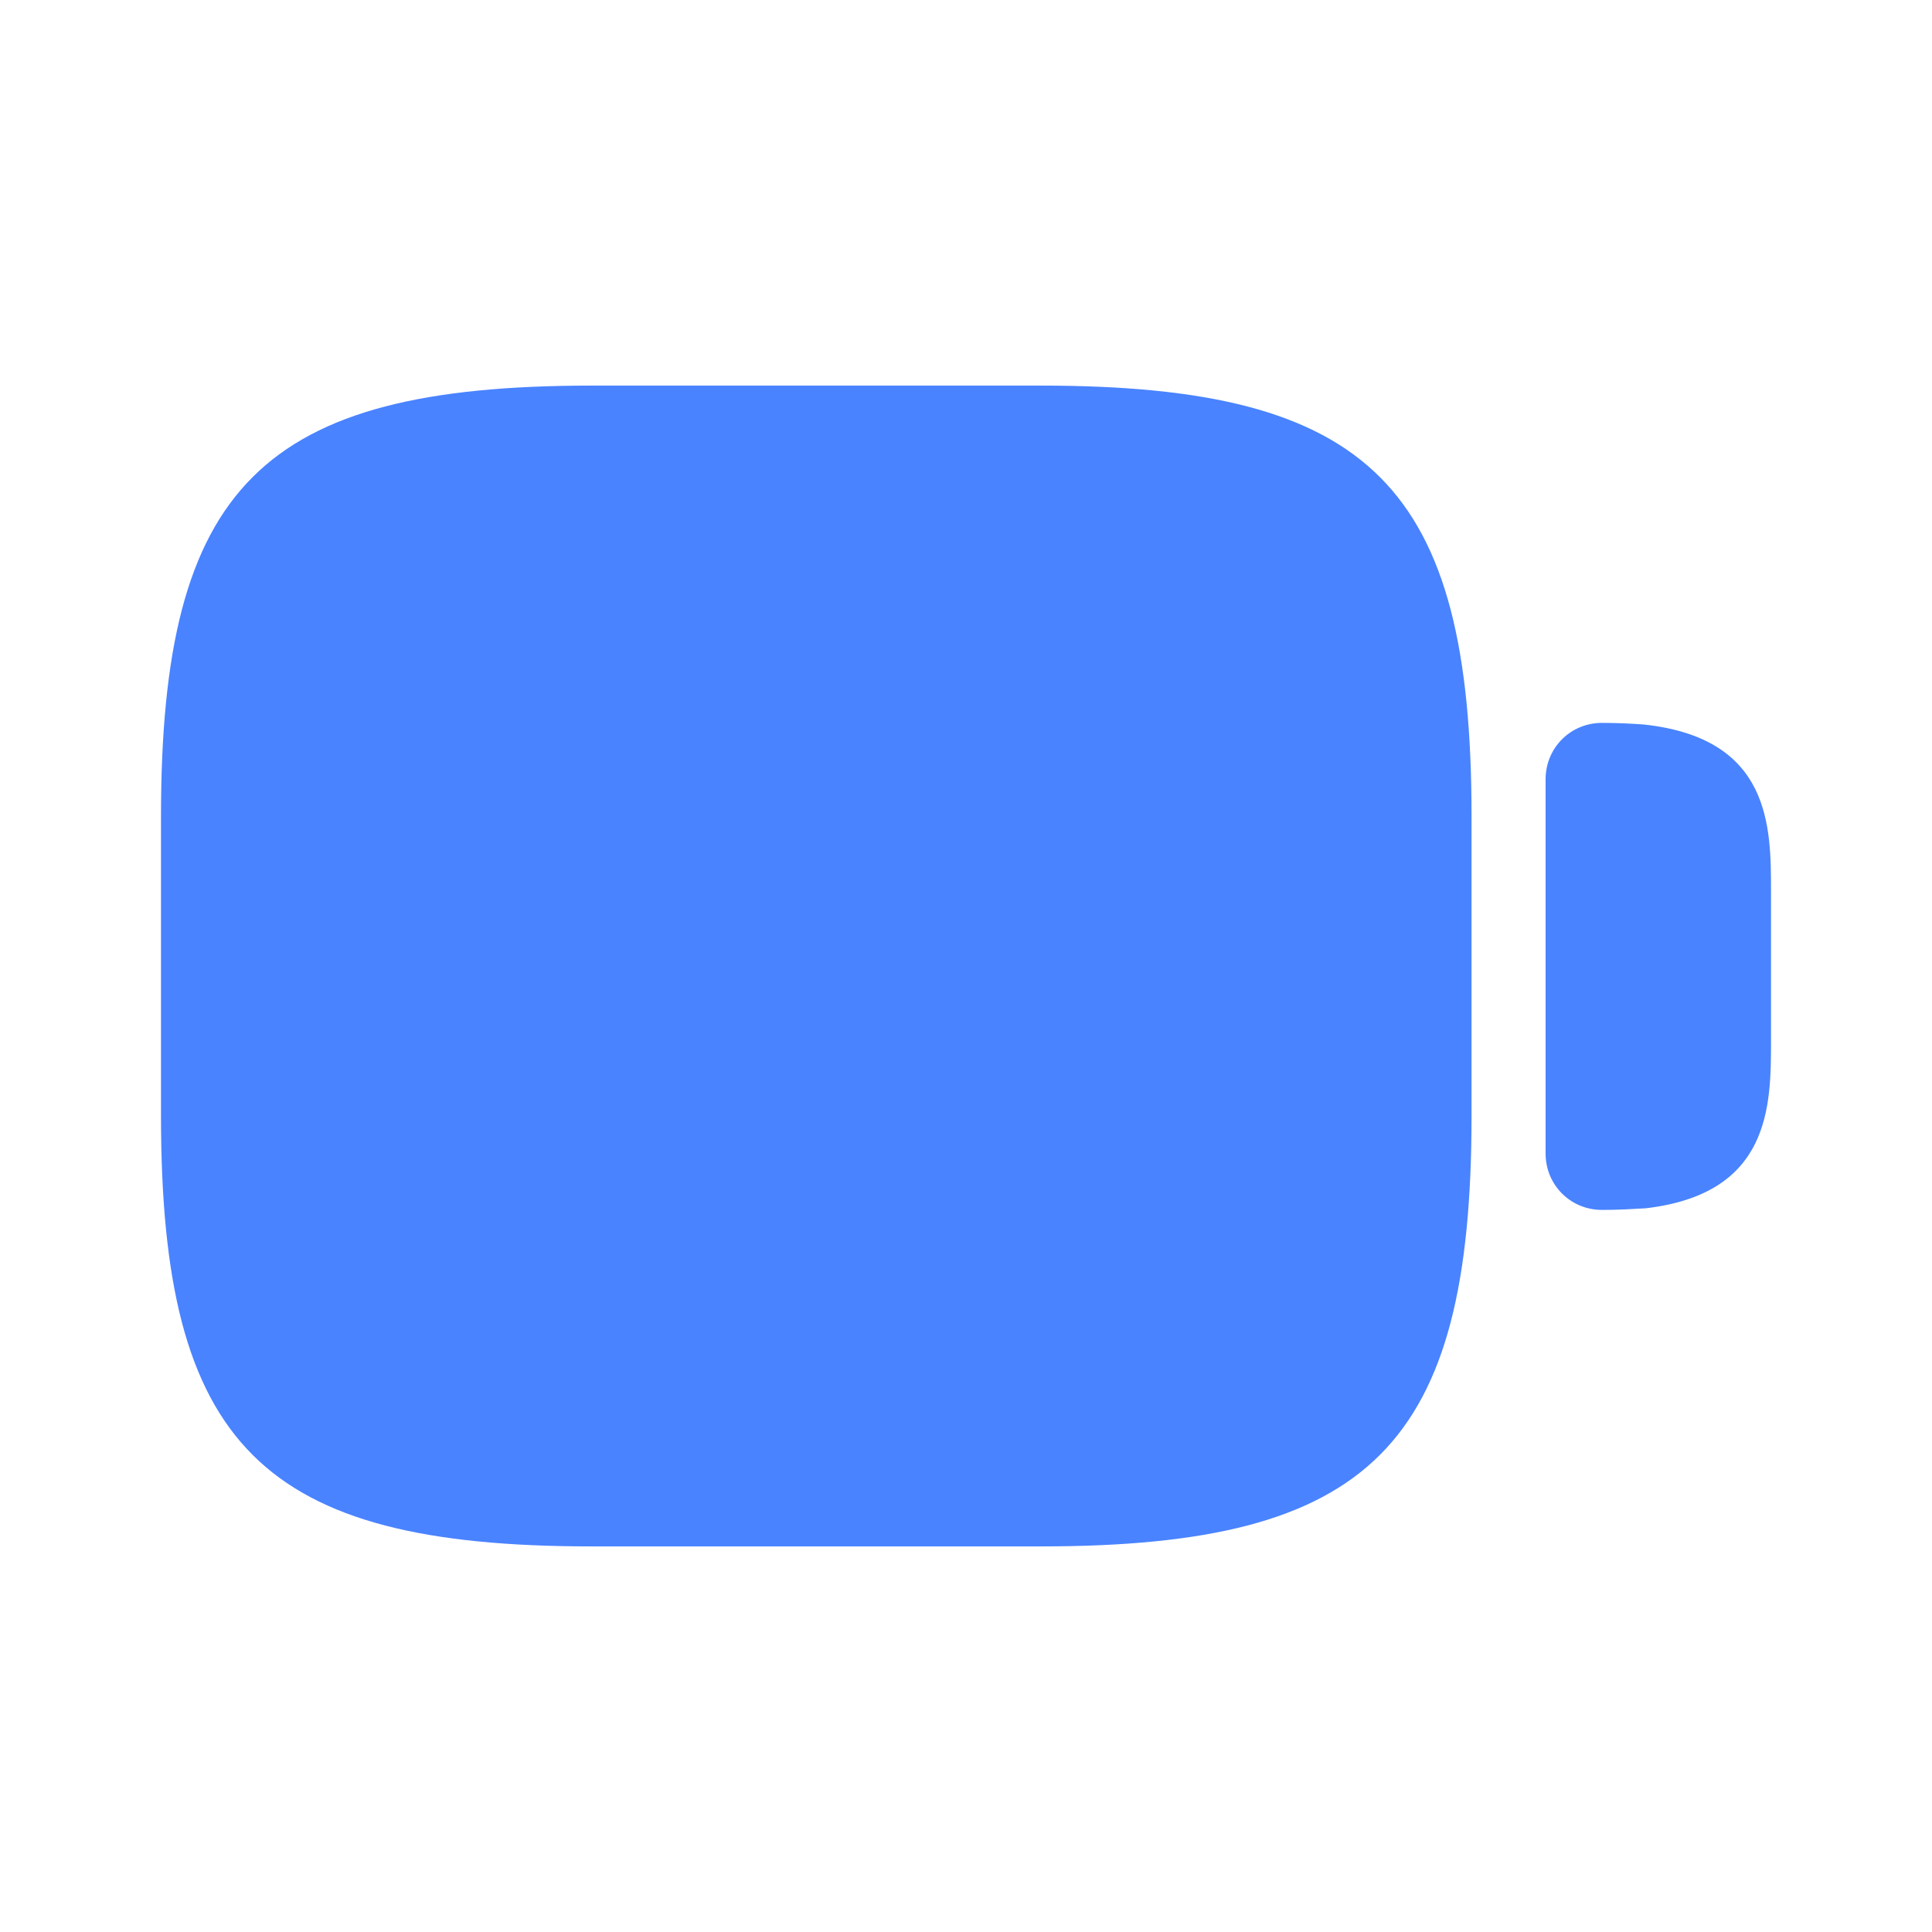 <svg width="24" height="24" viewBox="0 0 24 24" fill="none" xmlns="http://www.w3.org/2000/svg">
<path d="M12.93 4.79H7.35C3.25 4.79 2 6.04 2 10.14V13.86C2 17.96 3.25 19.21 7.35 19.21H12.93C17.03 19.21 18.28 17.96 18.28 13.86V10.14C18.28 6.04 17.03 4.79 12.93 4.79Z" fill="#4983FF"/>
<path d="M20.42 9C20.28 8.99 20.1 8.98 19.9 8.98C19.51 8.98 19.2 9.29 19.2 9.68V14.33C19.2 14.72 19.51 15.03 19.9 15.03C20.1 15.03 20.27 15.02 20.44 15.01C22 14.83 22 13.73 22 12.93V11.07C22 10.27 22 9.17 20.42 9Z" fill="#4983FF"/>
</svg>
